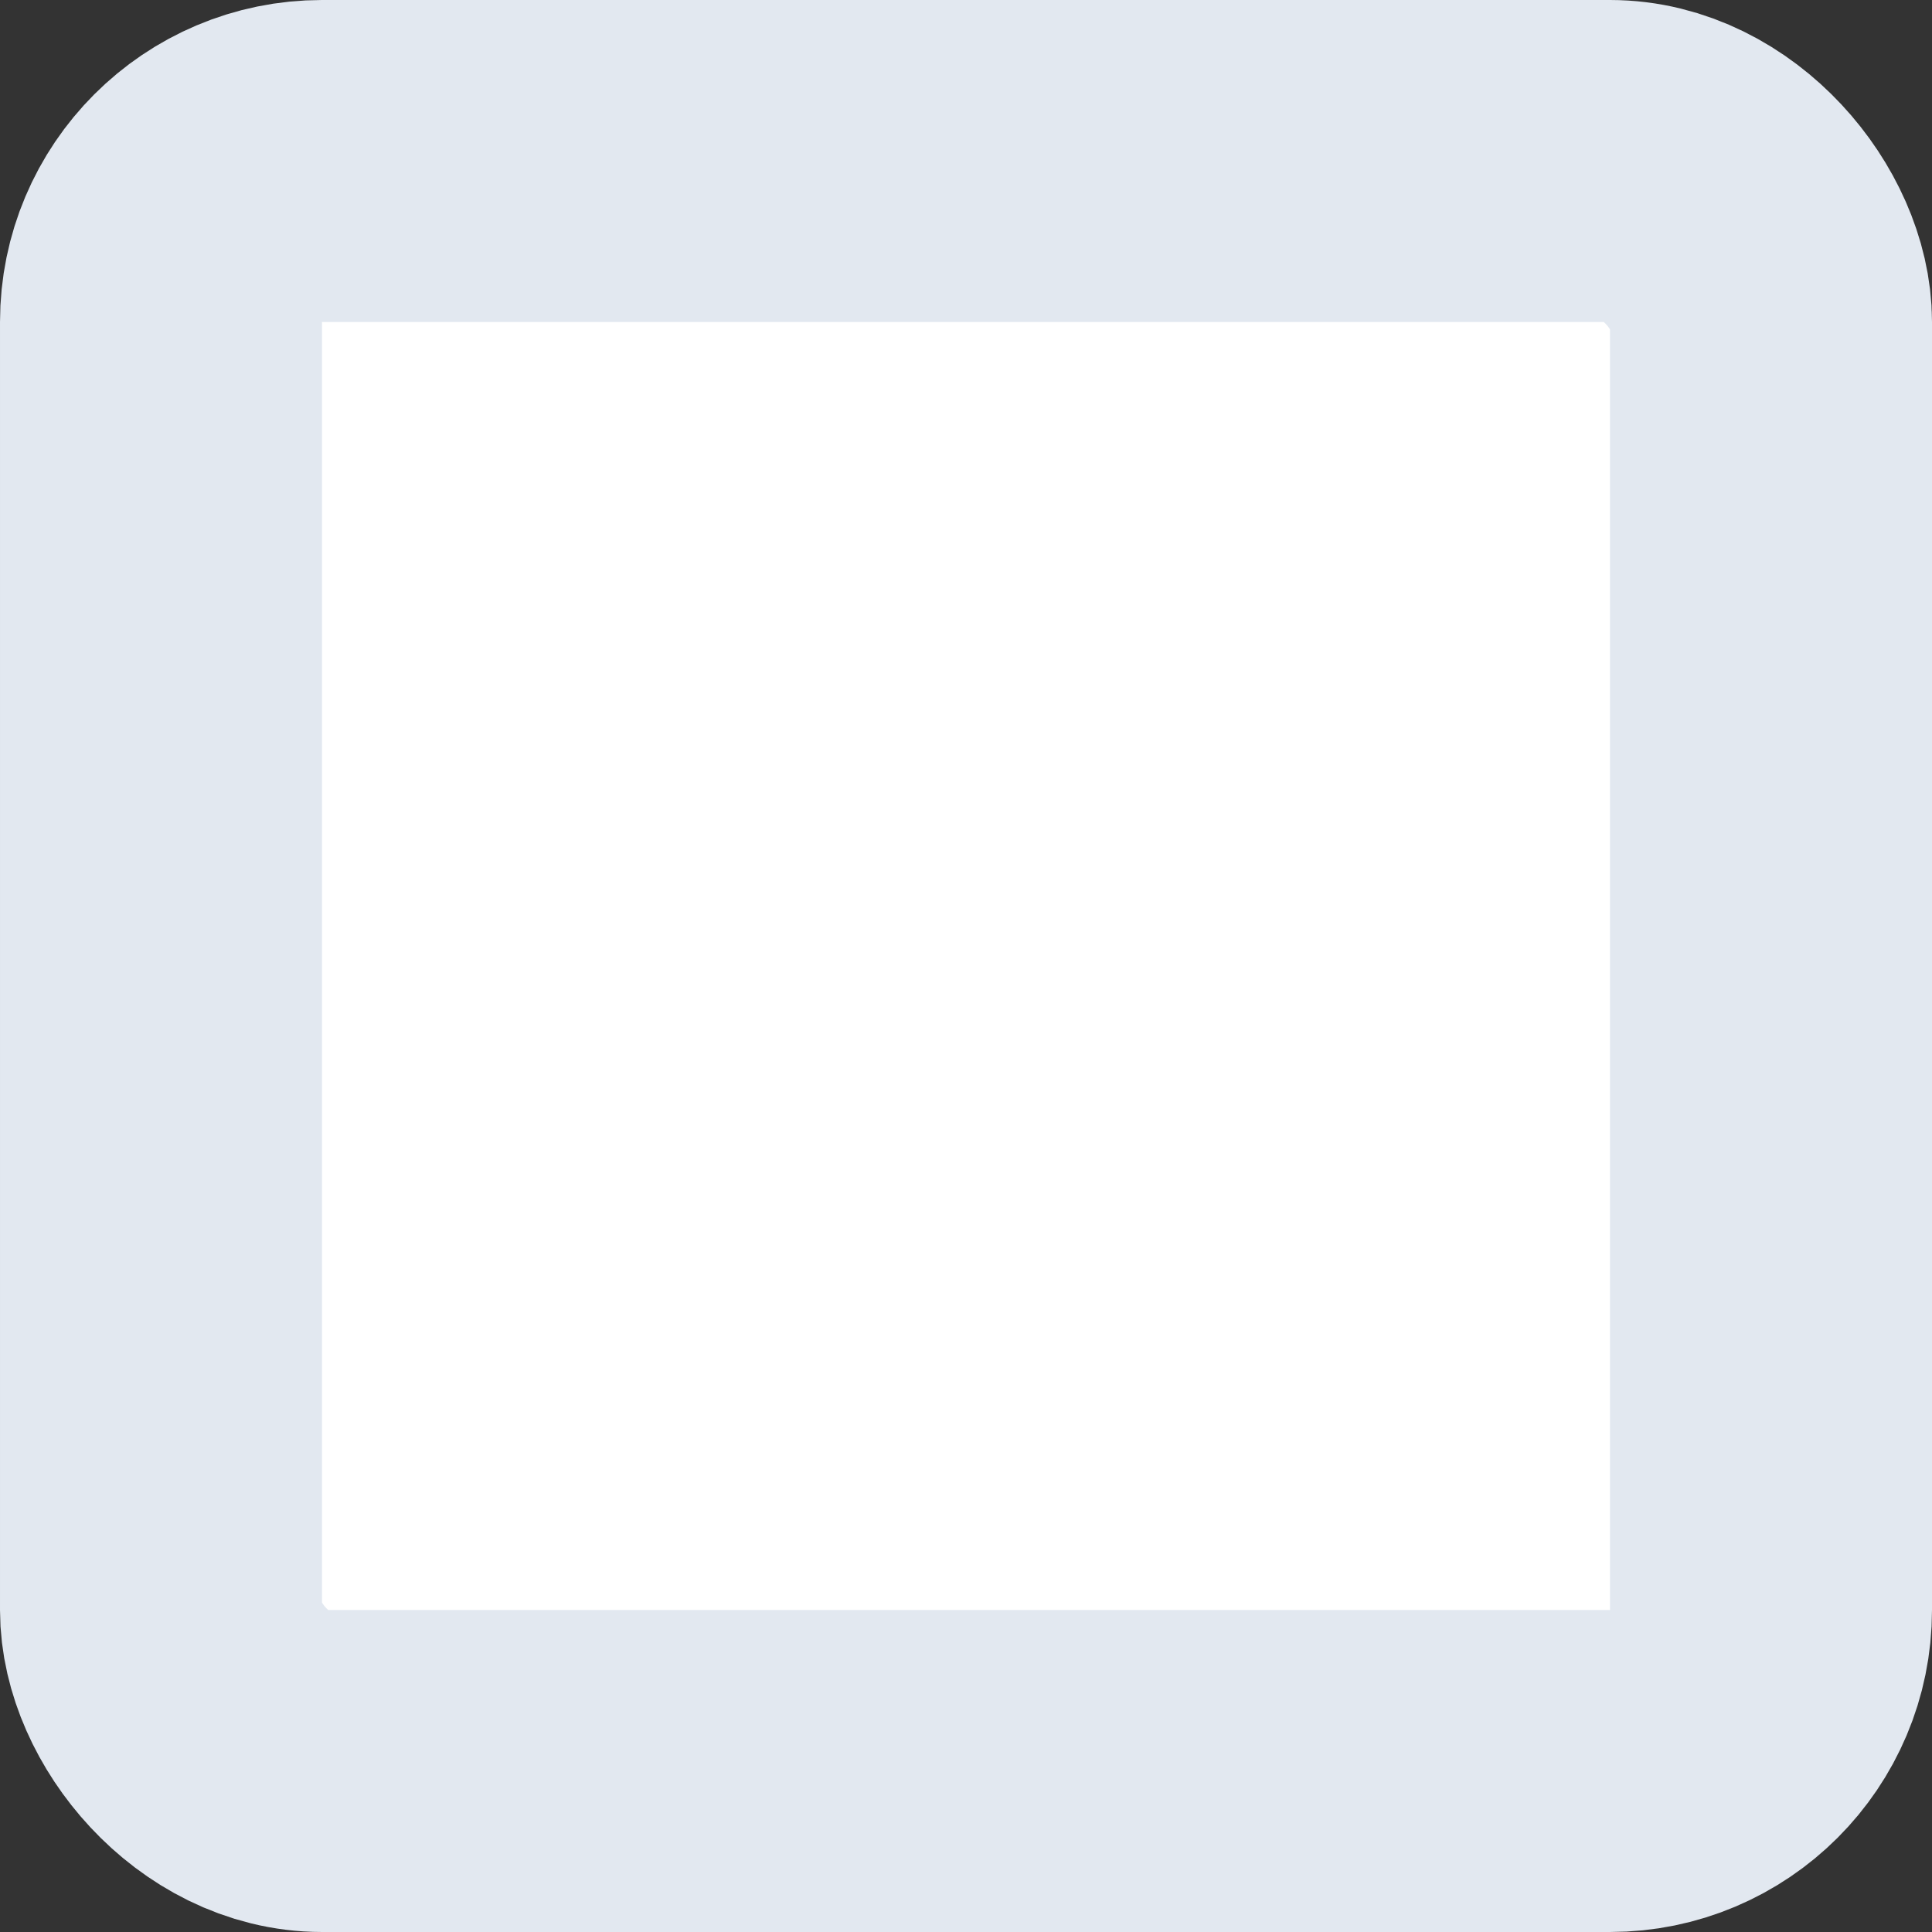 <svg xmlns="http://www.w3.org/2000/svg" width="12" height="12" fill="none" viewBox="0 0 12 12"><rect x="0" y="0" width="12" height="12" fill="#333333" stroke="none"/><rect width="10" height="10" x="1" y="1" fill="#fff" rx="1"/><rect width="10" height="10" x="1" y="1" stroke="#E2E8F0" stroke-width="2" rx="1"/></svg>